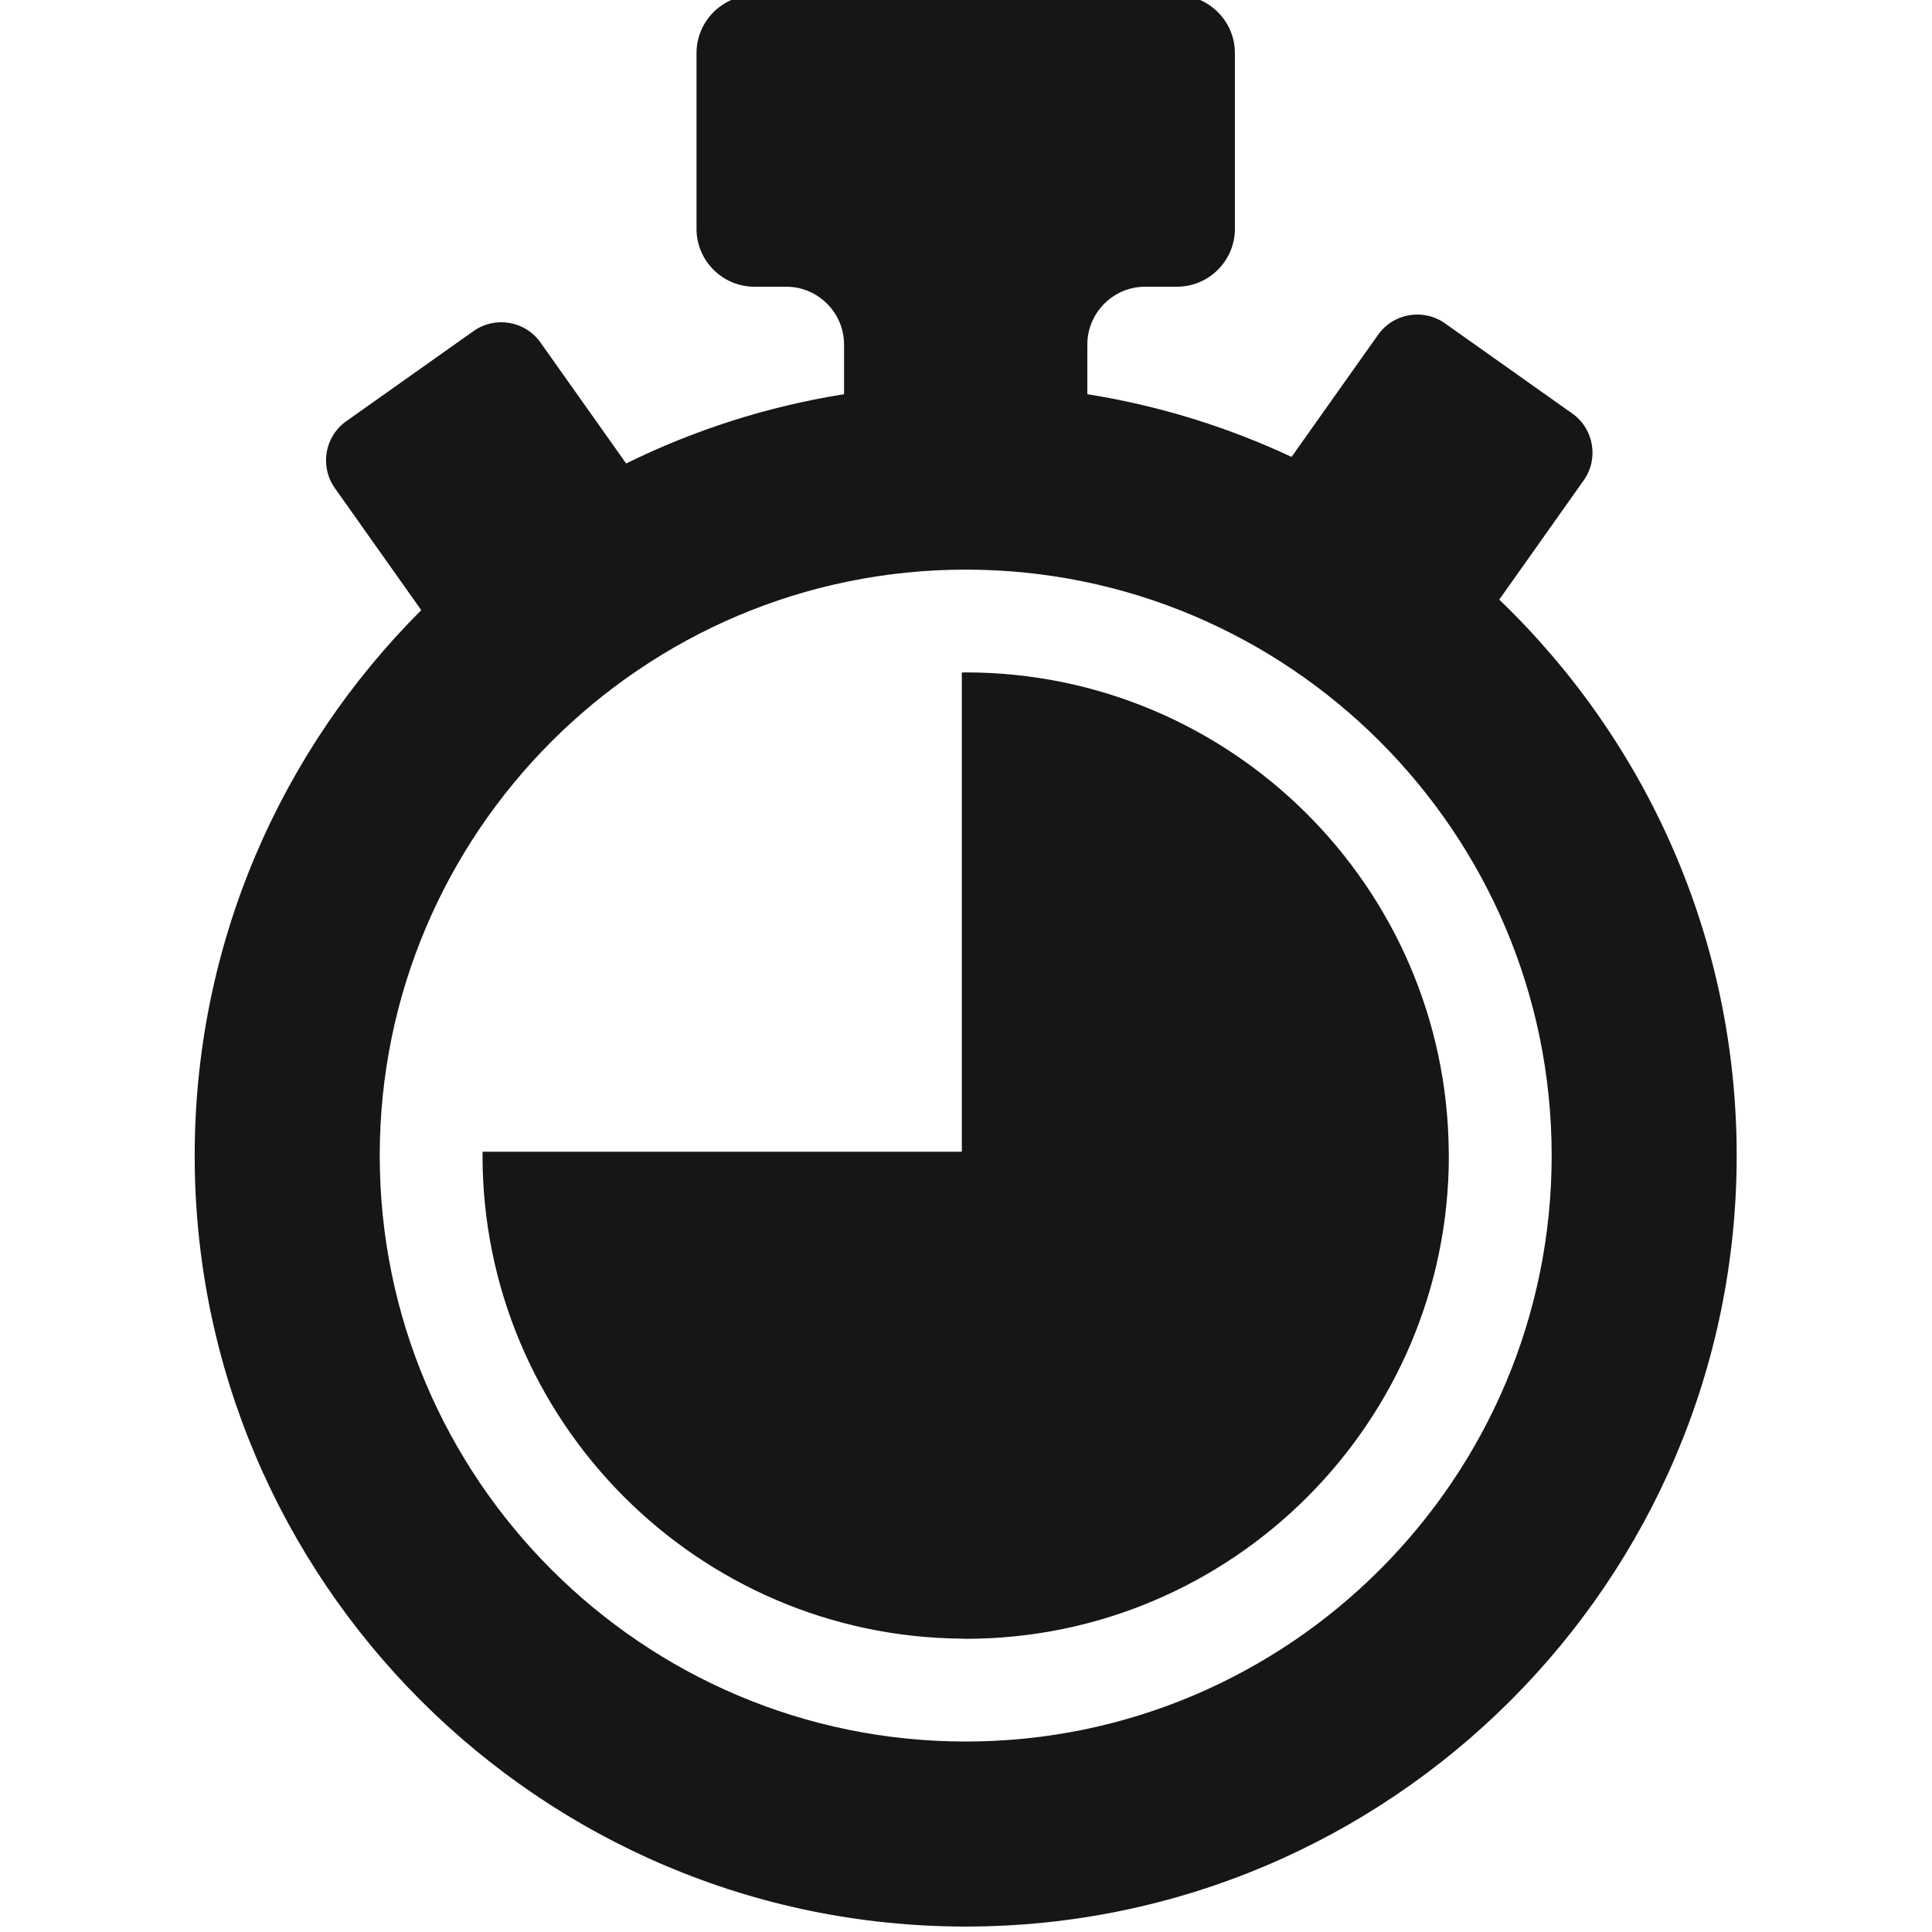 <?xml version="1.0" encoding="UTF-8" standalone="no"?>
<!-- Created with Inkscape (http://www.inkscape.org/) -->

<svg
   xmlns:dc="http://purl.org/dc/elements/1.1/"
   xmlns:cc="http://creativecommons.org/ns#"
   xmlns:rdf="http://www.w3.org/1999/02/22-rdf-syntax-ns#"
   xmlns:svg="http://www.w3.org/2000/svg"
   xmlns="http://www.w3.org/2000/svg"
   xmlns:sodipodi="http://sodipodi.sourceforge.net/DTD/sodipodi-0.dtd"
   xmlns:inkscape="http://www.inkscape.org/namespaces/inkscape"
   width="128"
   height="128"
   viewBox="0 0 128 128"
   id="svg4360"
   version="1.1"
   inkscape:version="0.91 r13725"
   sodipodi:docname="tempo.svg"
   inkscape:export-filename="/home/hsn6/trans/Elementoj/tempo.png"
   inkscape:export-xdpi="90"
   inkscape:export-ydpi="90">
  <defs
     id="defs4362" />
  <sodipodi:namedview
     id="base"
     pagecolor="#ffffff"
     bordercolor="#666666"
     borderopacity="1.0"
     inkscape:pageopacity="0.0"
     inkscape:pageshadow="2"
     inkscape:zoom="1.4"
     inkscape:cx="91.224747"
     inkscape:cy="87.09931"
     inkscape:document-units="px"
     inkscape:current-layer="layer1"
     showgrid="false"
     units="px"
     inkscape:window-width="1024"
     inkscape:window-height="744"
     inkscape:window-x="0"
     inkscape:window-y="24"
     inkscape:window-maximized="1" />
  <g
     inkscape:label="Tavolo 1"
     inkscape:groupmode="layer"
     id="layer1"
     transform="translate(0,-924.362)">
    <g
       id="g4916"
       transform="matrix(1.09,0,0,1.09,-2.978,-90.539)">
      <path
         inkscape:connector-curvature="0"
         id="path138"
         style="fill:#181518;fill-opacity:1;fill-rule:nonzero;stroke:none"
         d="m 61.429,1036.956 c -19.639,0 -35.616,-15.978 -35.616,-35.615 0,-19.639 15.978,-35.616 35.616,-35.616 19.638,0 35.617,15.978 35.617,35.616 0,19.638 -15.98,35.615 -35.617,35.615 z m 32.431,-69.409 5.132,-7.247 c 0.931,-1.313 0.621,-3.134 -0.696,-4.066 l -7.735,-5.478 c -1.315,-0.93 -3.136,-0.62 -4.067,0.695 l -5.258,7.423 c -3.88,-1.816 -8.047,-3.118 -12.413,-3.811 l 0,-3.02 c 0,-1.933 1.581,-3.514 3.514,-3.514 l 1.939,0 c 1.935,0 3.516,-1.583 3.516,-3.514 l 0,-10.69 c 0,-1.933 -1.581,-3.516 -3.516,-3.516 l -25.695,0 c -1.933,0 -3.513,1.583 -3.513,3.516 l 0,10.69 c 0,1.931 1.581,3.514 3.513,3.514 l 1.941,0 c 1.933,0 3.514,1.581 3.514,3.514 l 0,3.02 c -4.68,0.745 -9.132,2.183 -13.245,4.21 l -5.208,-7.354 c -0.931,-1.314 -2.753,-1.625 -4.066,-0.694 l -7.736,5.478 c -1.316,0.931 -1.626,2.752 -0.696,4.066 l 5.252,7.42 c -8.504,8.487 -13.771,20.215 -13.771,33.152 0,25.84 21.023,46.861 46.863,46.861 25.84,0 46.863,-21.021 46.863,-46.861 0,-13.266 -5.543,-25.262 -14.432,-33.793" />
      <path
         inkscape:connector-curvature="0"
         id="path140"
         style="fill:#181518;fill-opacity:1;fill-rule:nonzero;stroke:none"
         d="m 90.79,1001.105 c -0.126,-16.084 -13.248,-29.133 -29.362,-29.133 -0.079,0 -0.157,0.007 -0.233,0.007 l 0,29.126 -29.129,0 c -0.002,0.077 -0.005,0.155 -0.005,0.235 0,16.115 13.048,29.234 29.135,29.362 0.077,0 0.155,0.01 0.233,0.01 16.193,0 29.367,-13.173 29.367,-29.366 0,-0.081 -0.005,-0.158 -0.005,-0.235" />
    </g>
  </g>
</svg>
